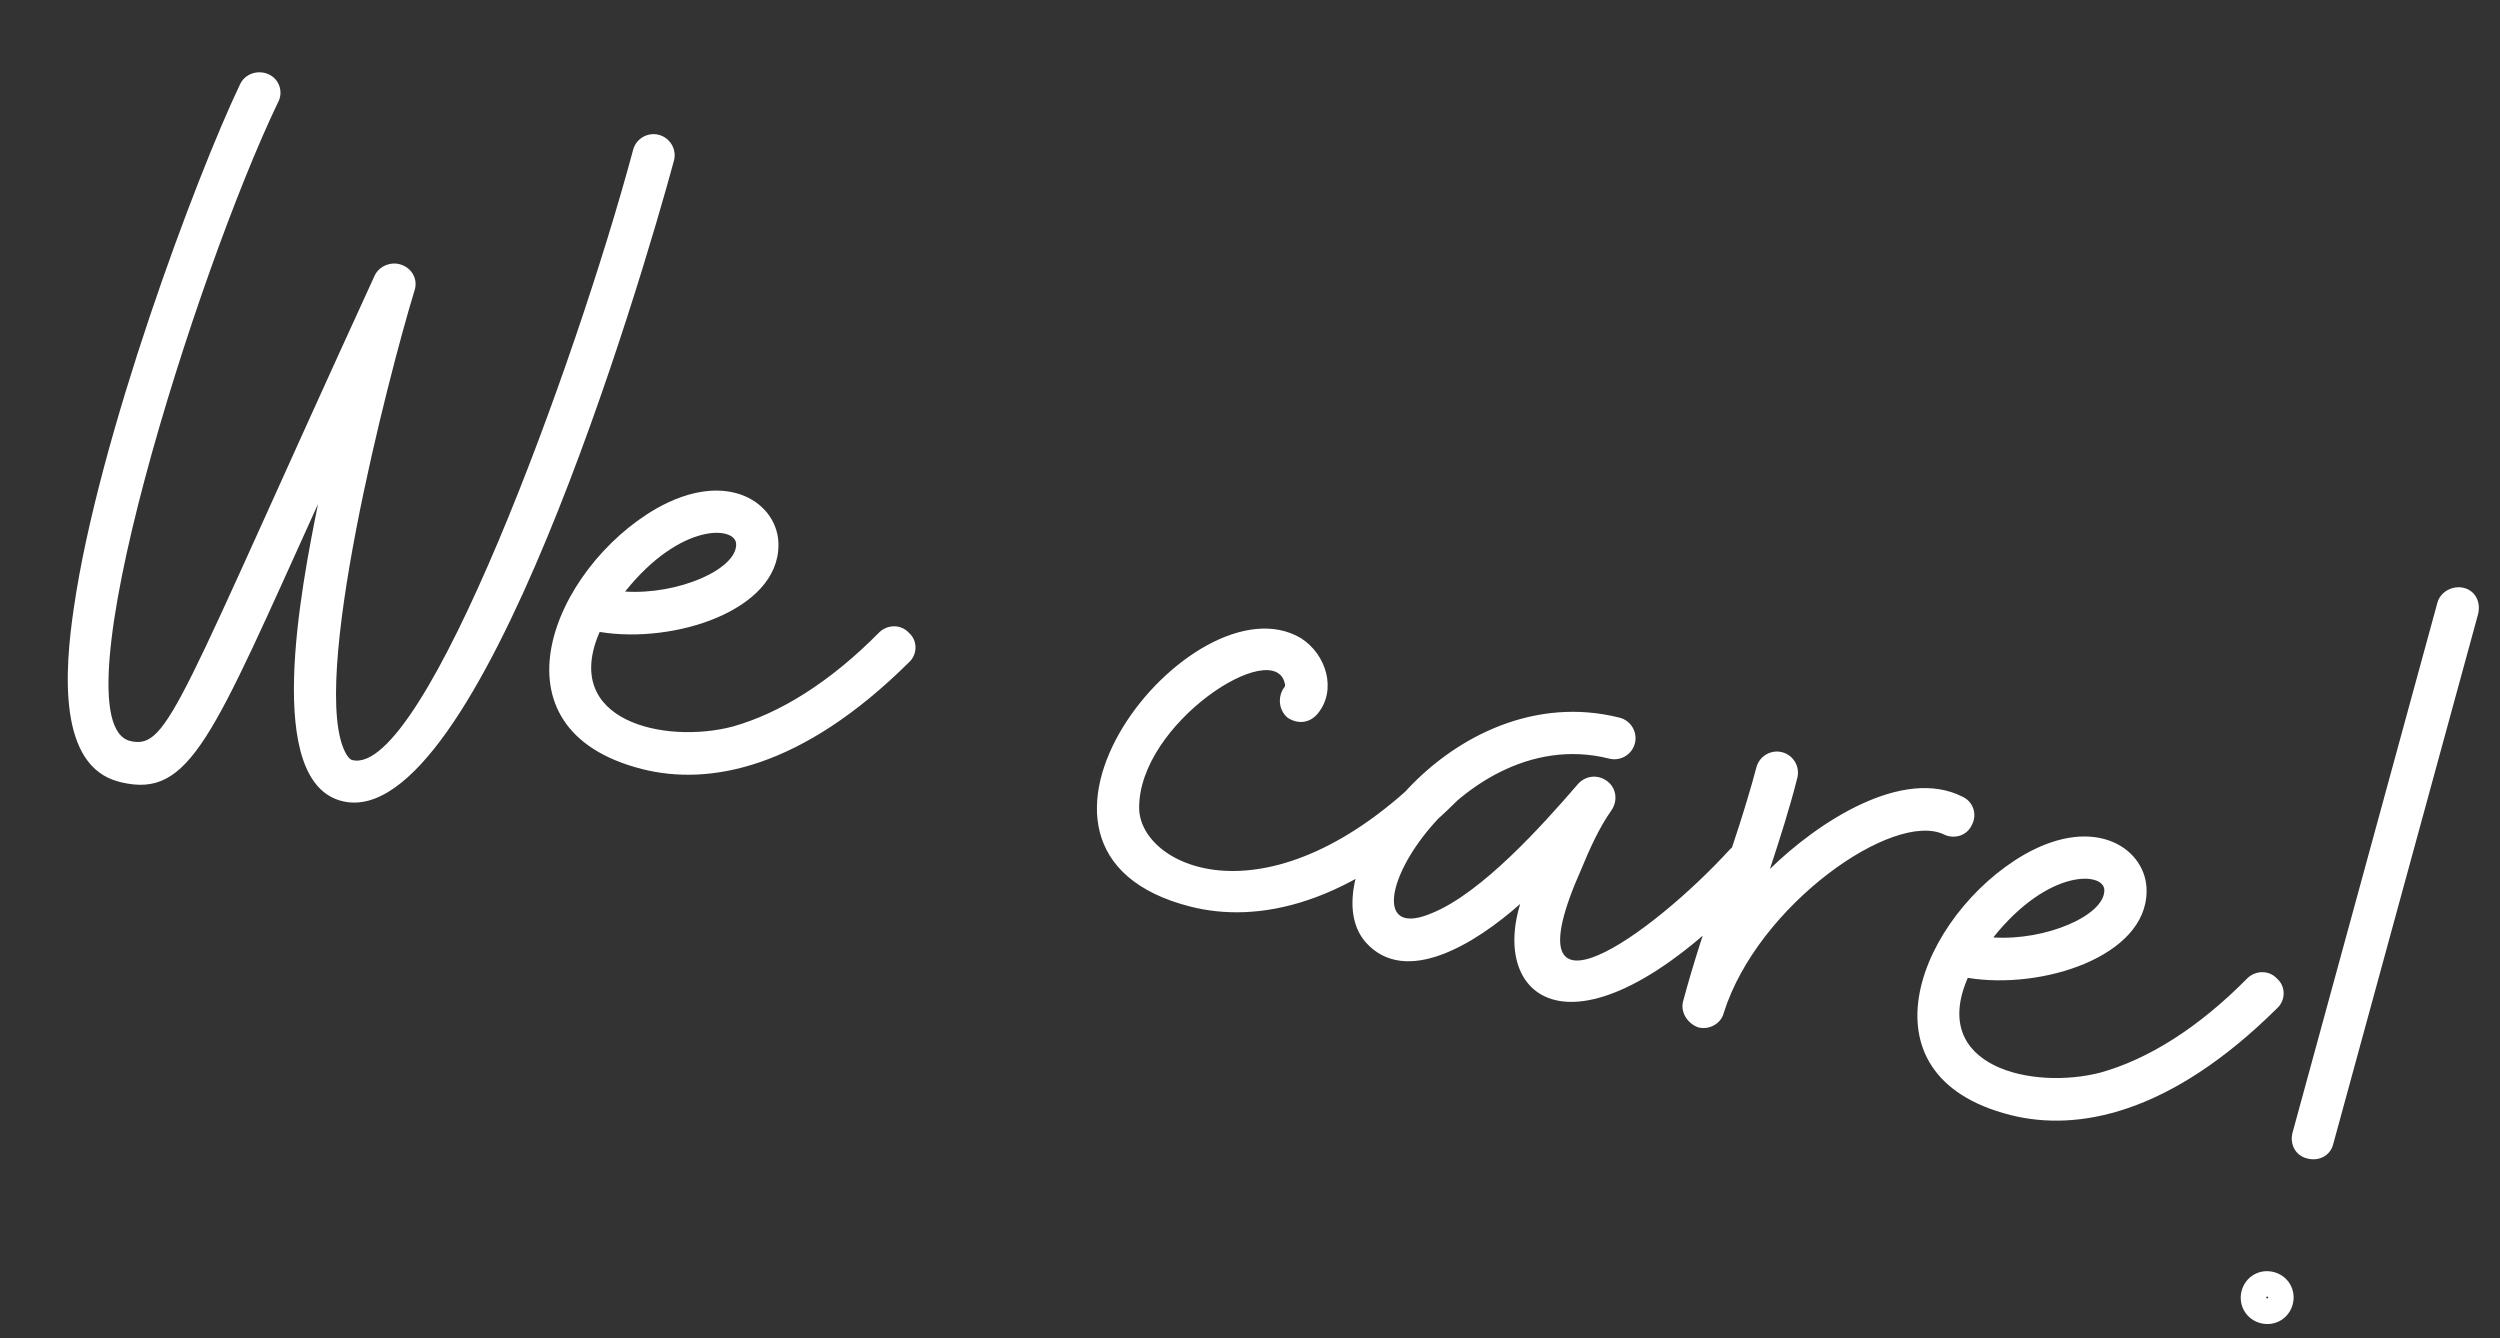 <svg width="71" height="38" viewBox="0 0 71 38" fill="none" xmlns="http://www.w3.org/2000/svg">
<rect x="0" y="0" width="71" height="38" fill="#333333" stroke="none"/>
<path d="M3.386 22.203C1.641 21.762 1.83 19.055 2.097 17.266C2.794 12.43 5.564 5.022 6.815 2.399C6.954 2.094 7.325 1.971 7.63 2.11C7.936 2.249 8.058 2.621 7.89 2.919C5.6 7.693 1.513 20.553 3.709 21.047C4.793 21.29 5.051 20.024 10.642 7.823C10.774 7.547 11.116 7.417 11.4 7.519C11.712 7.629 11.879 7.95 11.769 8.262C11.049 10.618 8.734 19.532 9.835 21.42C9.922 21.565 9.98 21.58 10.009 21.587C12.052 22.073 16.355 10.319 17.979 4.262C18.059 3.942 18.387 3.747 18.707 3.828C19.027 3.909 19.223 4.237 19.142 4.556C18.194 8.061 13.576 23.634 9.744 22.758C7.461 22.243 8.552 16.701 9.031 14.316C6.023 20.951 5.4 22.681 3.444 22.218L3.386 22.203ZM18.242 21.843C13.763 20.711 15.725 16.132 18.625 14.452C20.688 13.271 22.125 14.316 22.108 15.487C22.103 17.342 19.139 18.295 17.03 17.947C15.924 20.484 18.884 21.139 20.806 20.635C22.139 20.26 23.567 19.384 24.983 17.947C25.223 17.729 25.594 17.73 25.812 17.971C26.066 18.189 26.058 18.59 25.817 18.807C22.76 21.841 20.132 22.321 18.242 21.843ZM17.753 16.8C19.244 16.898 20.913 16.175 20.907 15.462C20.916 14.938 19.337 14.817 17.753 16.8ZM33.814 25.749C27.561 24.168 33.883 16.298 36.949 18.125C37.668 18.585 37.971 19.59 37.43 20.258C37.204 20.541 36.855 20.577 36.564 20.38C36.31 20.161 36.282 19.782 36.472 19.521C36.472 19.521 36.508 19.499 36.494 19.433C36.228 18.036 32.315 20.543 32.352 22.966C32.391 24.647 36.075 26.352 40.547 21.882C40.788 21.664 41.159 21.665 41.384 21.877C41.631 22.125 41.63 22.496 41.382 22.742C38.325 25.776 35.675 26.22 33.814 25.749ZM38.783 26.758C37.13 24.855 41.227 19.176 45.996 20.382C46.316 20.462 46.512 20.79 46.431 21.11C46.35 21.43 46.022 21.626 45.702 21.545C41.194 20.405 37.749 27.177 40.663 25.934C42.076 25.363 43.798 23.446 44.805 22.277C45.024 22.023 45.374 21.988 45.635 22.178C45.897 22.368 45.961 22.724 45.764 23.015C45.428 23.487 45.15 24.097 44.908 24.686C42.756 29.526 46.911 26.554 49.137 24.115C49.385 23.869 49.756 23.869 49.981 24.081C50.235 24.3 50.263 24.678 50.044 24.933C44.973 30.427 42.293 28.543 43.174 25.671C41.898 26.803 39.915 28.034 38.783 26.758ZM48.232 29.178C47.919 29.068 47.724 28.74 47.797 28.449C48.4 26.188 49.293 24 49.881 21.797C49.962 21.477 50.29 21.281 50.61 21.362C50.93 21.443 51.125 21.771 51.044 22.091C50.824 22.964 50.538 23.851 50.266 24.679C51.623 23.351 54.036 21.764 55.736 22.627C56.041 22.766 56.164 23.138 55.996 23.436C55.857 23.741 55.493 23.835 55.217 23.703C53.785 23.001 49.914 25.704 48.953 28.772C48.88 29.063 48.552 29.259 48.232 29.178ZM57.097 31.667C52.618 30.534 54.58 25.956 57.481 24.275C59.543 23.095 60.981 24.139 60.963 25.311C60.958 27.166 57.995 28.118 55.885 27.771C54.78 30.307 57.739 30.963 59.662 30.459C60.994 30.084 62.423 29.207 63.838 27.77C64.079 27.552 64.45 27.553 64.668 27.794C64.922 28.013 64.913 28.413 64.673 28.631C61.616 31.664 58.988 32.145 57.097 31.667ZM56.609 26.623C58.1 26.722 59.768 25.998 59.763 25.285C59.772 24.762 58.193 24.641 56.609 26.623ZM65.511 32.897C65.192 32.816 65.025 32.495 65.106 32.175L69.22 17.125C69.301 16.805 69.658 16.616 69.978 16.697C70.298 16.778 70.465 17.099 70.376 17.448L66.262 32.498C66.181 32.818 65.86 32.985 65.54 32.904L65.511 32.897ZM64.204 37.579C63.797 37.476 63.558 37.075 63.66 36.668C63.764 36.261 64.164 36.022 64.572 36.125C64.979 36.228 65.218 36.629 65.115 37.036C65.012 37.443 64.611 37.682 64.204 37.579ZM64.38 36.881L64.417 36.859C64.424 36.83 64.395 36.823 64.395 36.823C64.395 36.823 64.366 36.815 64.359 36.844L64.38 36.881Z" fill="white"/>
</svg>
